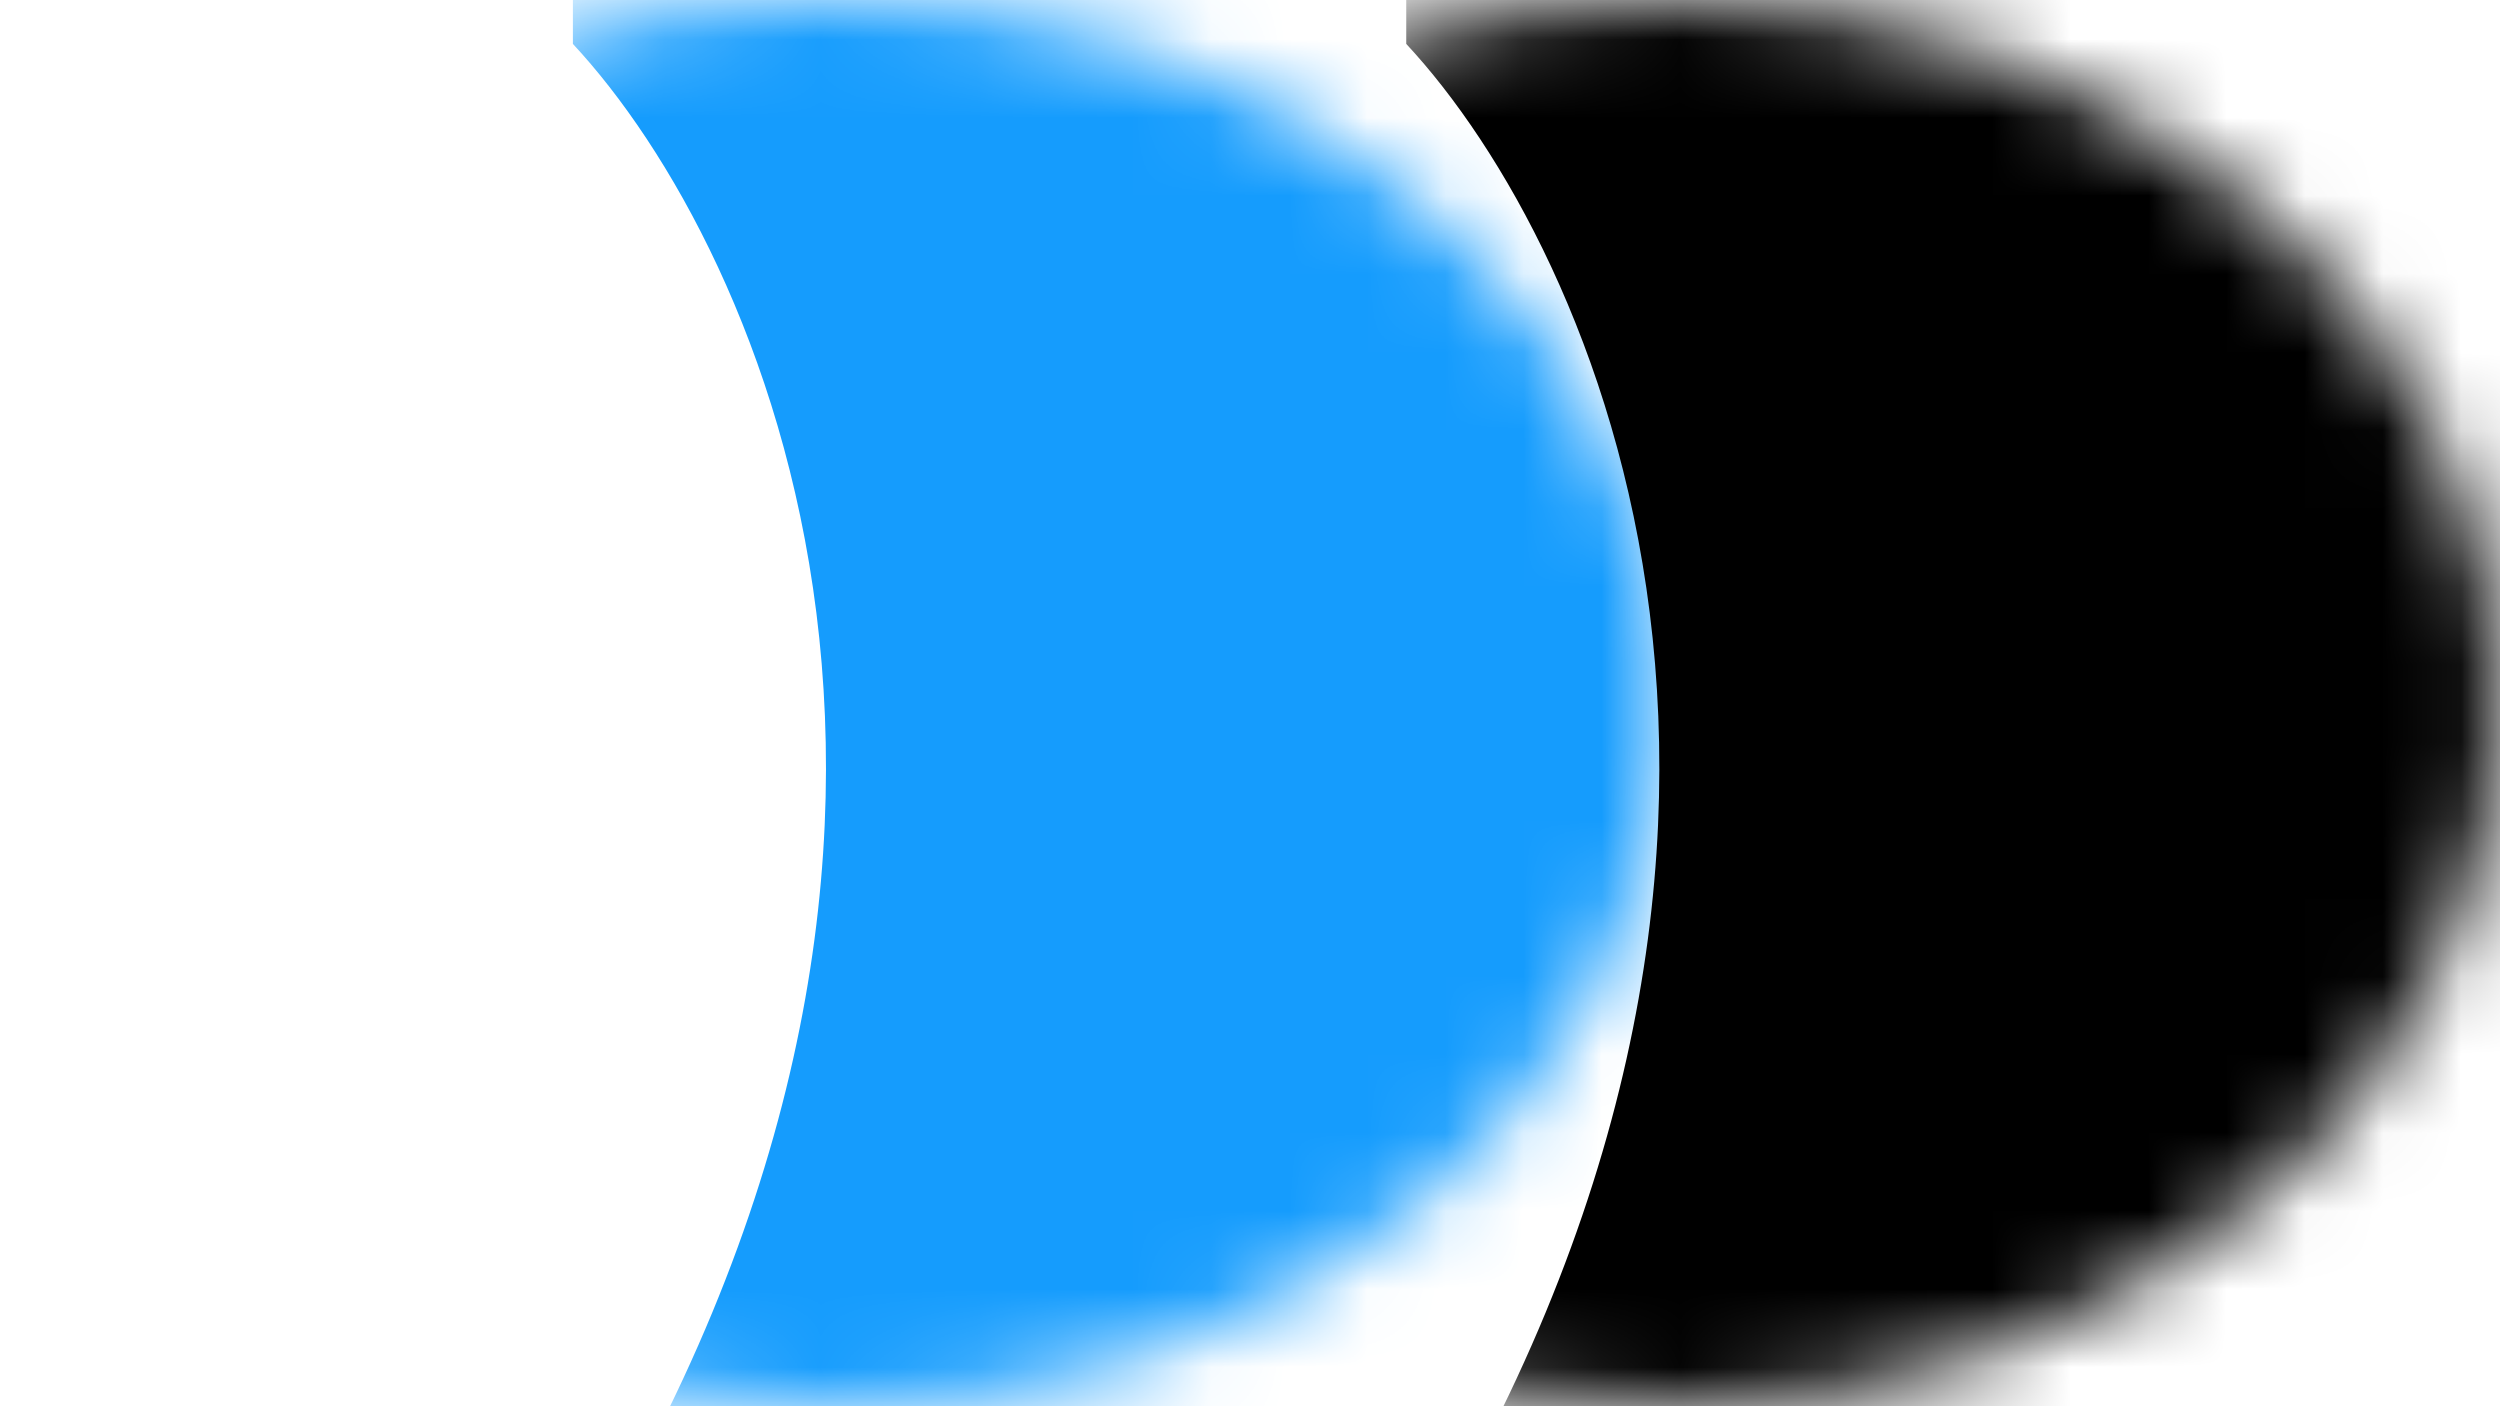 <svg width="32" height="18" viewBox="0 0 32 18" fill="none" xmlns="http://www.w3.org/2000/svg">
<mask id="mask0_97_181" style="mask-type:alpha" maskUnits="userSpaceOnUse" x="0" y="0" width="22" height="18">
<ellipse cx="10.667" cy="9" rx="10.667" ry="9" fill="#159CFD"/>
</mask>
<g mask="url(#mask0_97_181)">
<path d="M7.333 20.25C13.2 10.8 9.778 3.188 7.333 0.562V-1.688L16 -5.625L30.667 11.812C20.445 18.562 1.467 29.7 7.333 20.25Z" fill="#159CFD"/>
</g>
<mask id="mask1_97_181" style="mask-type:alpha" maskUnits="userSpaceOnUse" x="10" y="0" width="22" height="18">
<ellipse cx="21.333" cy="9" rx="10.667" ry="9" fill="#159CFD"/>
</mask>
<g mask="url(#mask1_97_181)">
<path d="M18 20.25C23.867 10.8 20.445 3.188 18 0.562V-1.688L26.667 -5.625L41.333 11.812C31.111 18.562 12.133 29.7 18 20.25Z" fill="black"/>
</g>
</svg>
